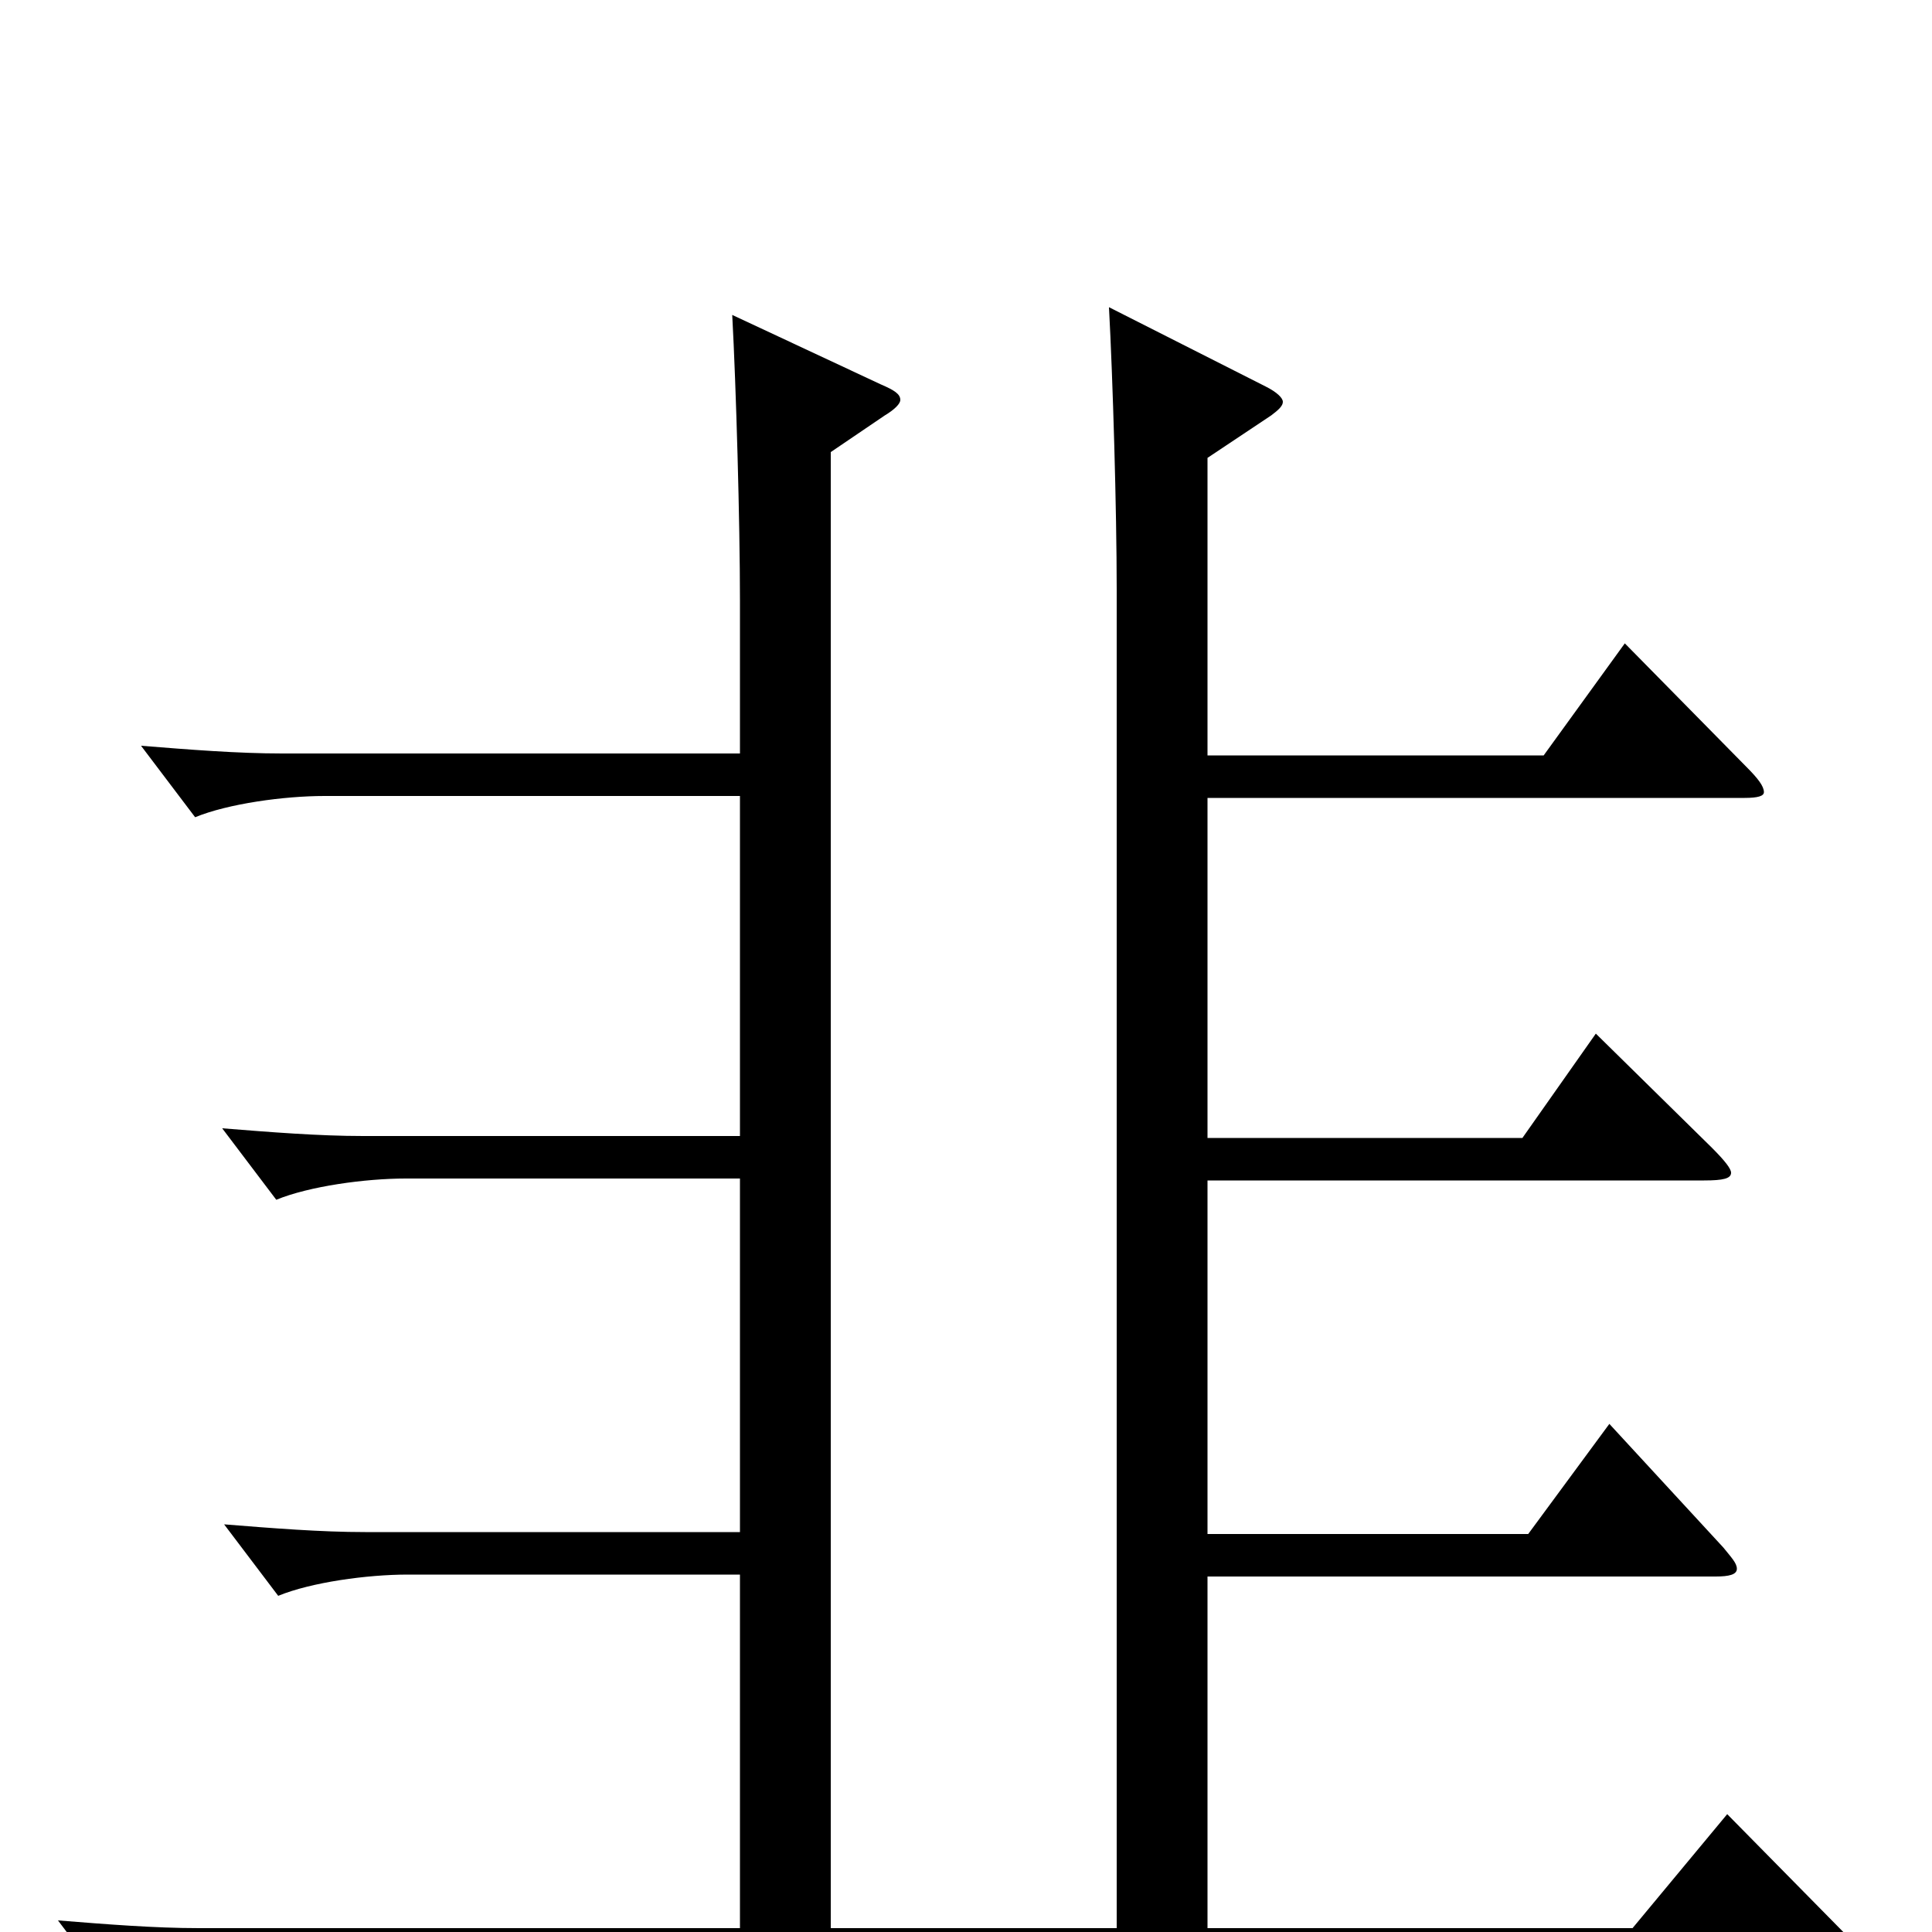 <svg xmlns="http://www.w3.org/2000/svg" viewBox="0 -1000 1000 1000">
	<path fill="#000000" d="M894 -61L845 -2H625V-184H888C895 -184 899 -185 899 -188C899 -191 896 -194 892 -199L833 -263L791 -206H625V-389H882C892 -389 896 -390 896 -393C896 -395 893 -399 886 -406L826 -465L788 -411H625V-587H903C910 -587 913 -588 913 -590C913 -593 910 -597 904 -603L841 -667L799 -609H625V-763L658 -785C662 -788 664 -790 664 -792C664 -794 661 -797 655 -800L574 -841C576 -804 578 -736 578 -695V-2H430V-766L458 -785C463 -788 466 -791 466 -793C466 -796 463 -798 456 -801L379 -837C381 -800 383 -730 383 -689V-610H146C123 -610 98 -612 73 -614L101 -577C118 -584 147 -588 168 -588H383V-412H188C165 -412 140 -414 115 -416L143 -379C160 -386 189 -390 210 -390H383V-207H189C166 -207 141 -209 116 -211L144 -174C161 -181 190 -185 211 -185H383V-2H103C80 -2 55 -4 30 -6L58 31C75 24 104 20 125 20H957C964 20 968 19 968 17C968 14 965 11 960 6Z"/>
</svg>